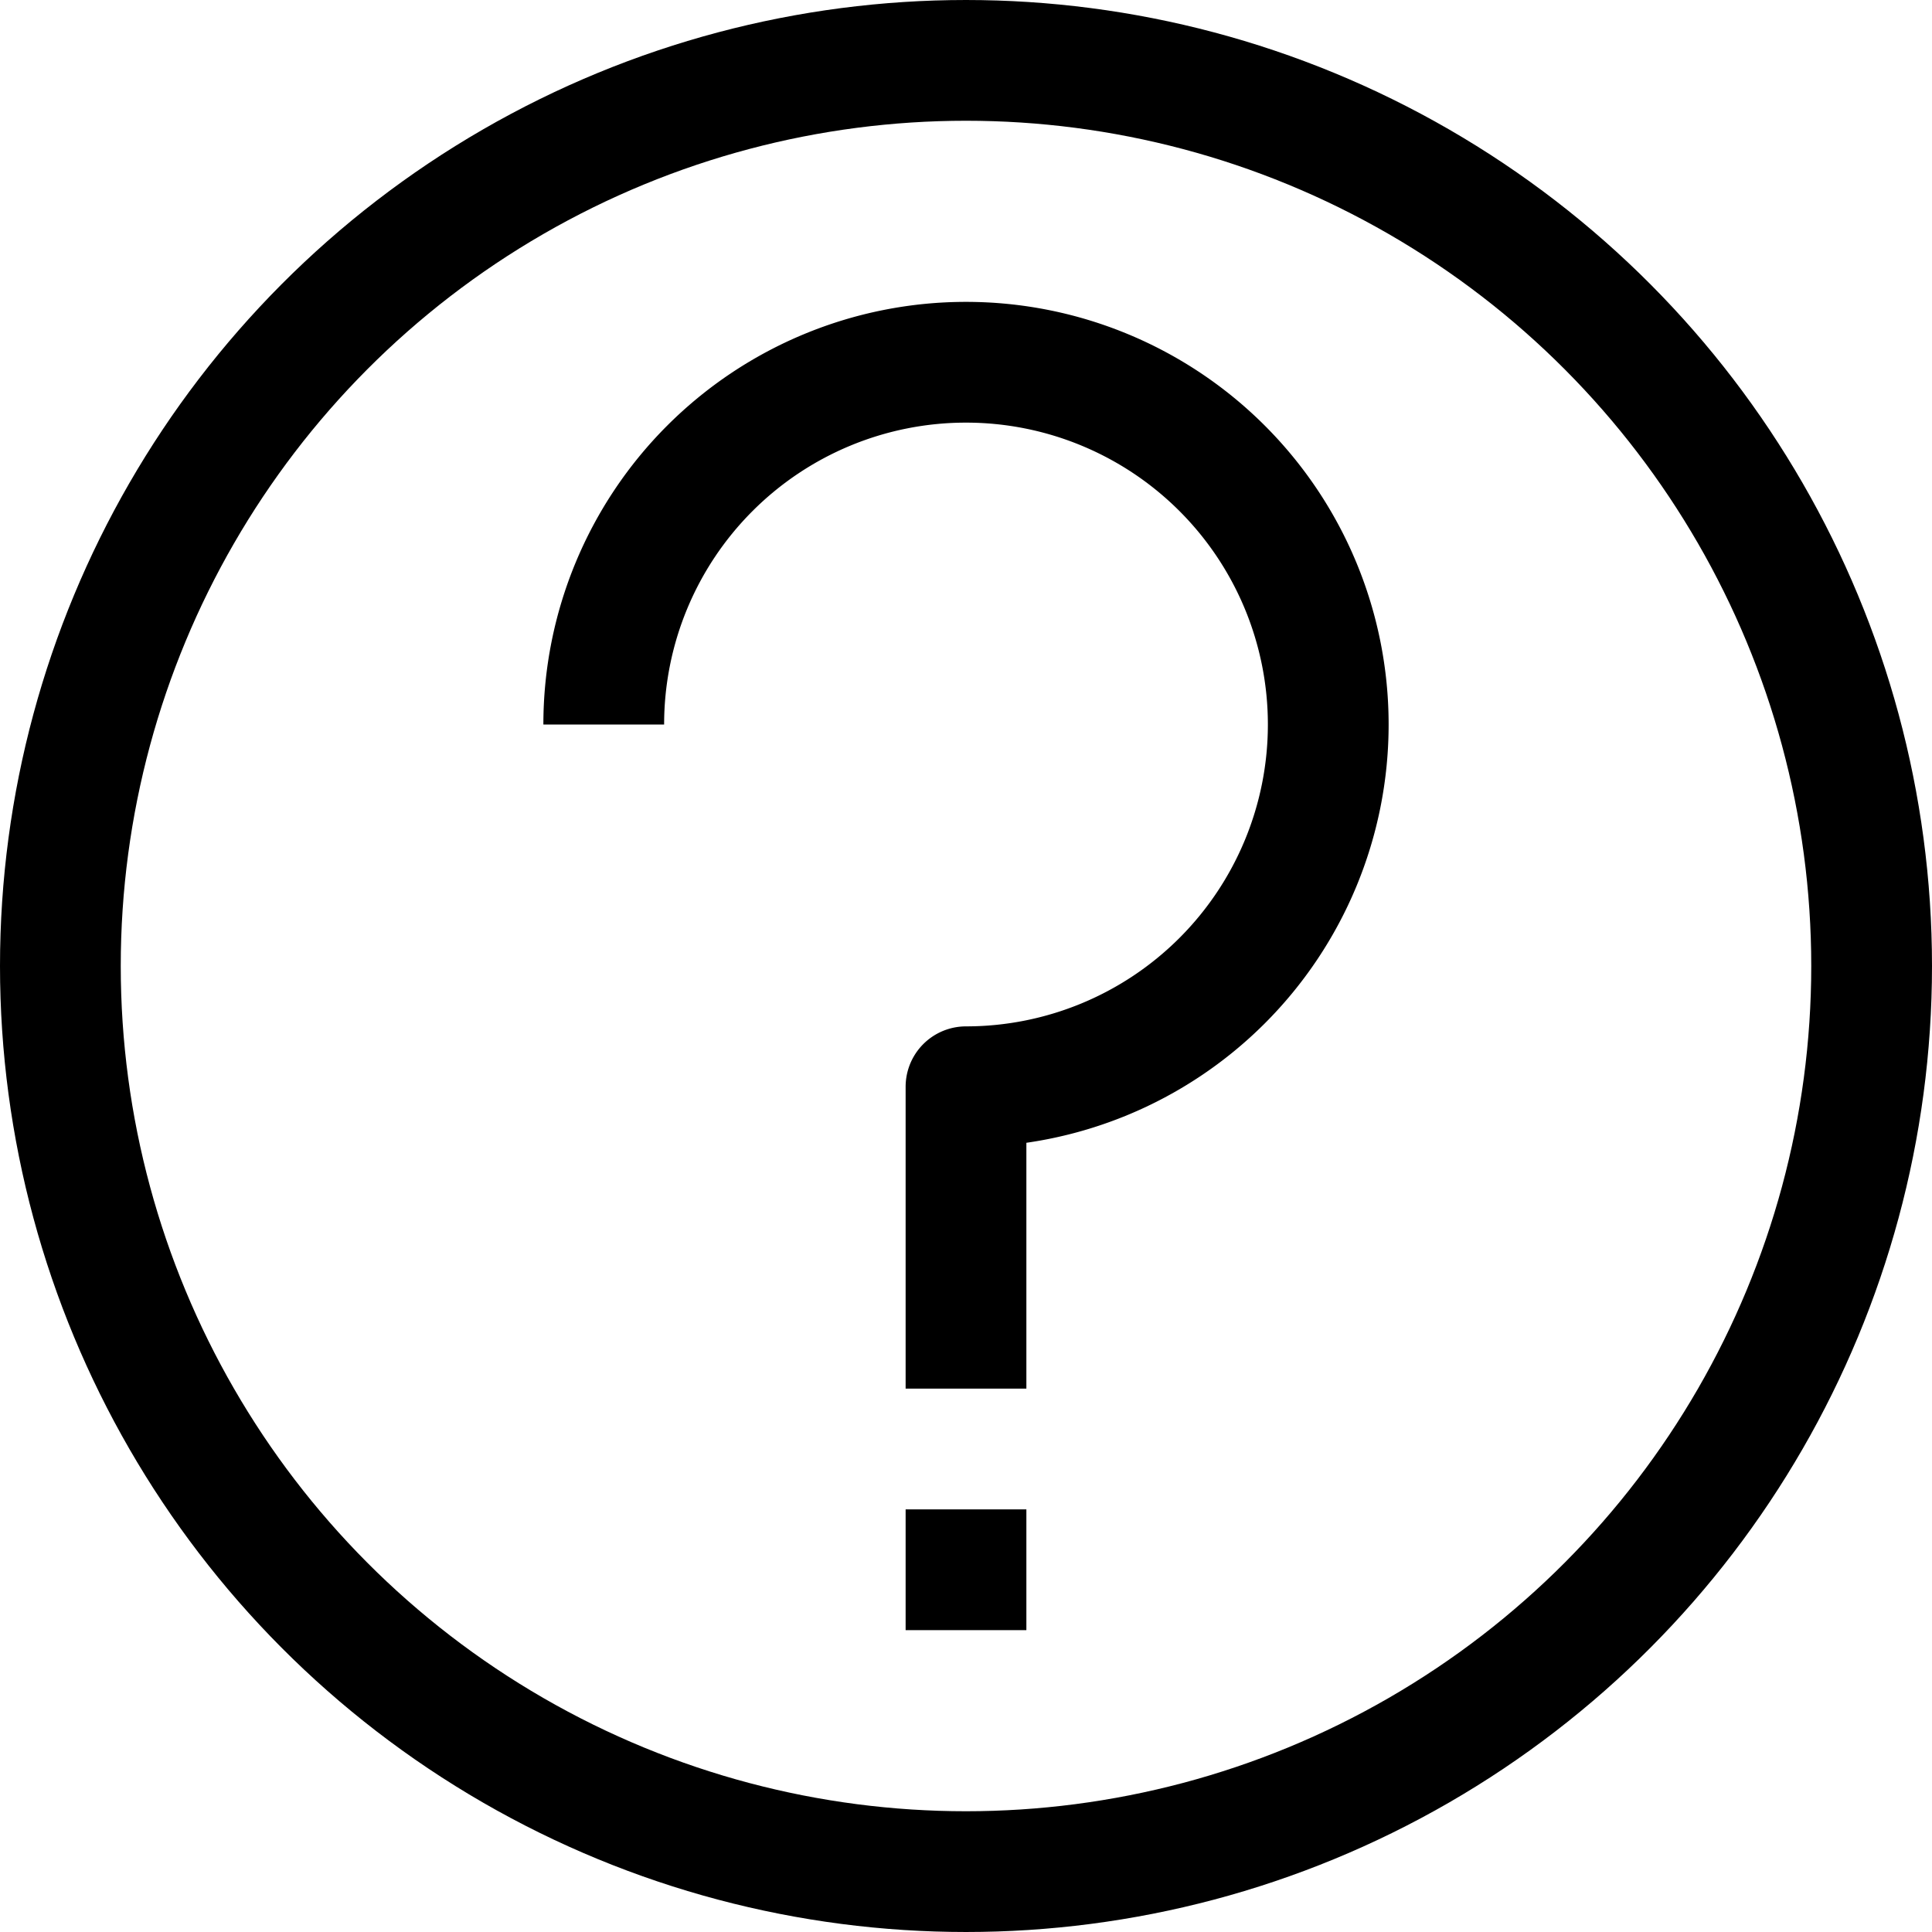 <svg viewBox="0 0 32 32" xmlns="http://www.w3.org/2000/svg"><defs><style>.cls-1{fill:none;stroke:#000;stroke-linejoin:round;stroke-width:2px;}</style></defs><title/><g data-name="14-Question" id="_14-Question">
<circle class="cls-1" cx="16" cy="16" r="15"/>
<path class="cls-1" d="M10,12a6,6,0,1,1,6,6v5"/>
<line class="cls-1" x1="15" x2="17" y1="26" y2="26"/></g></svg>